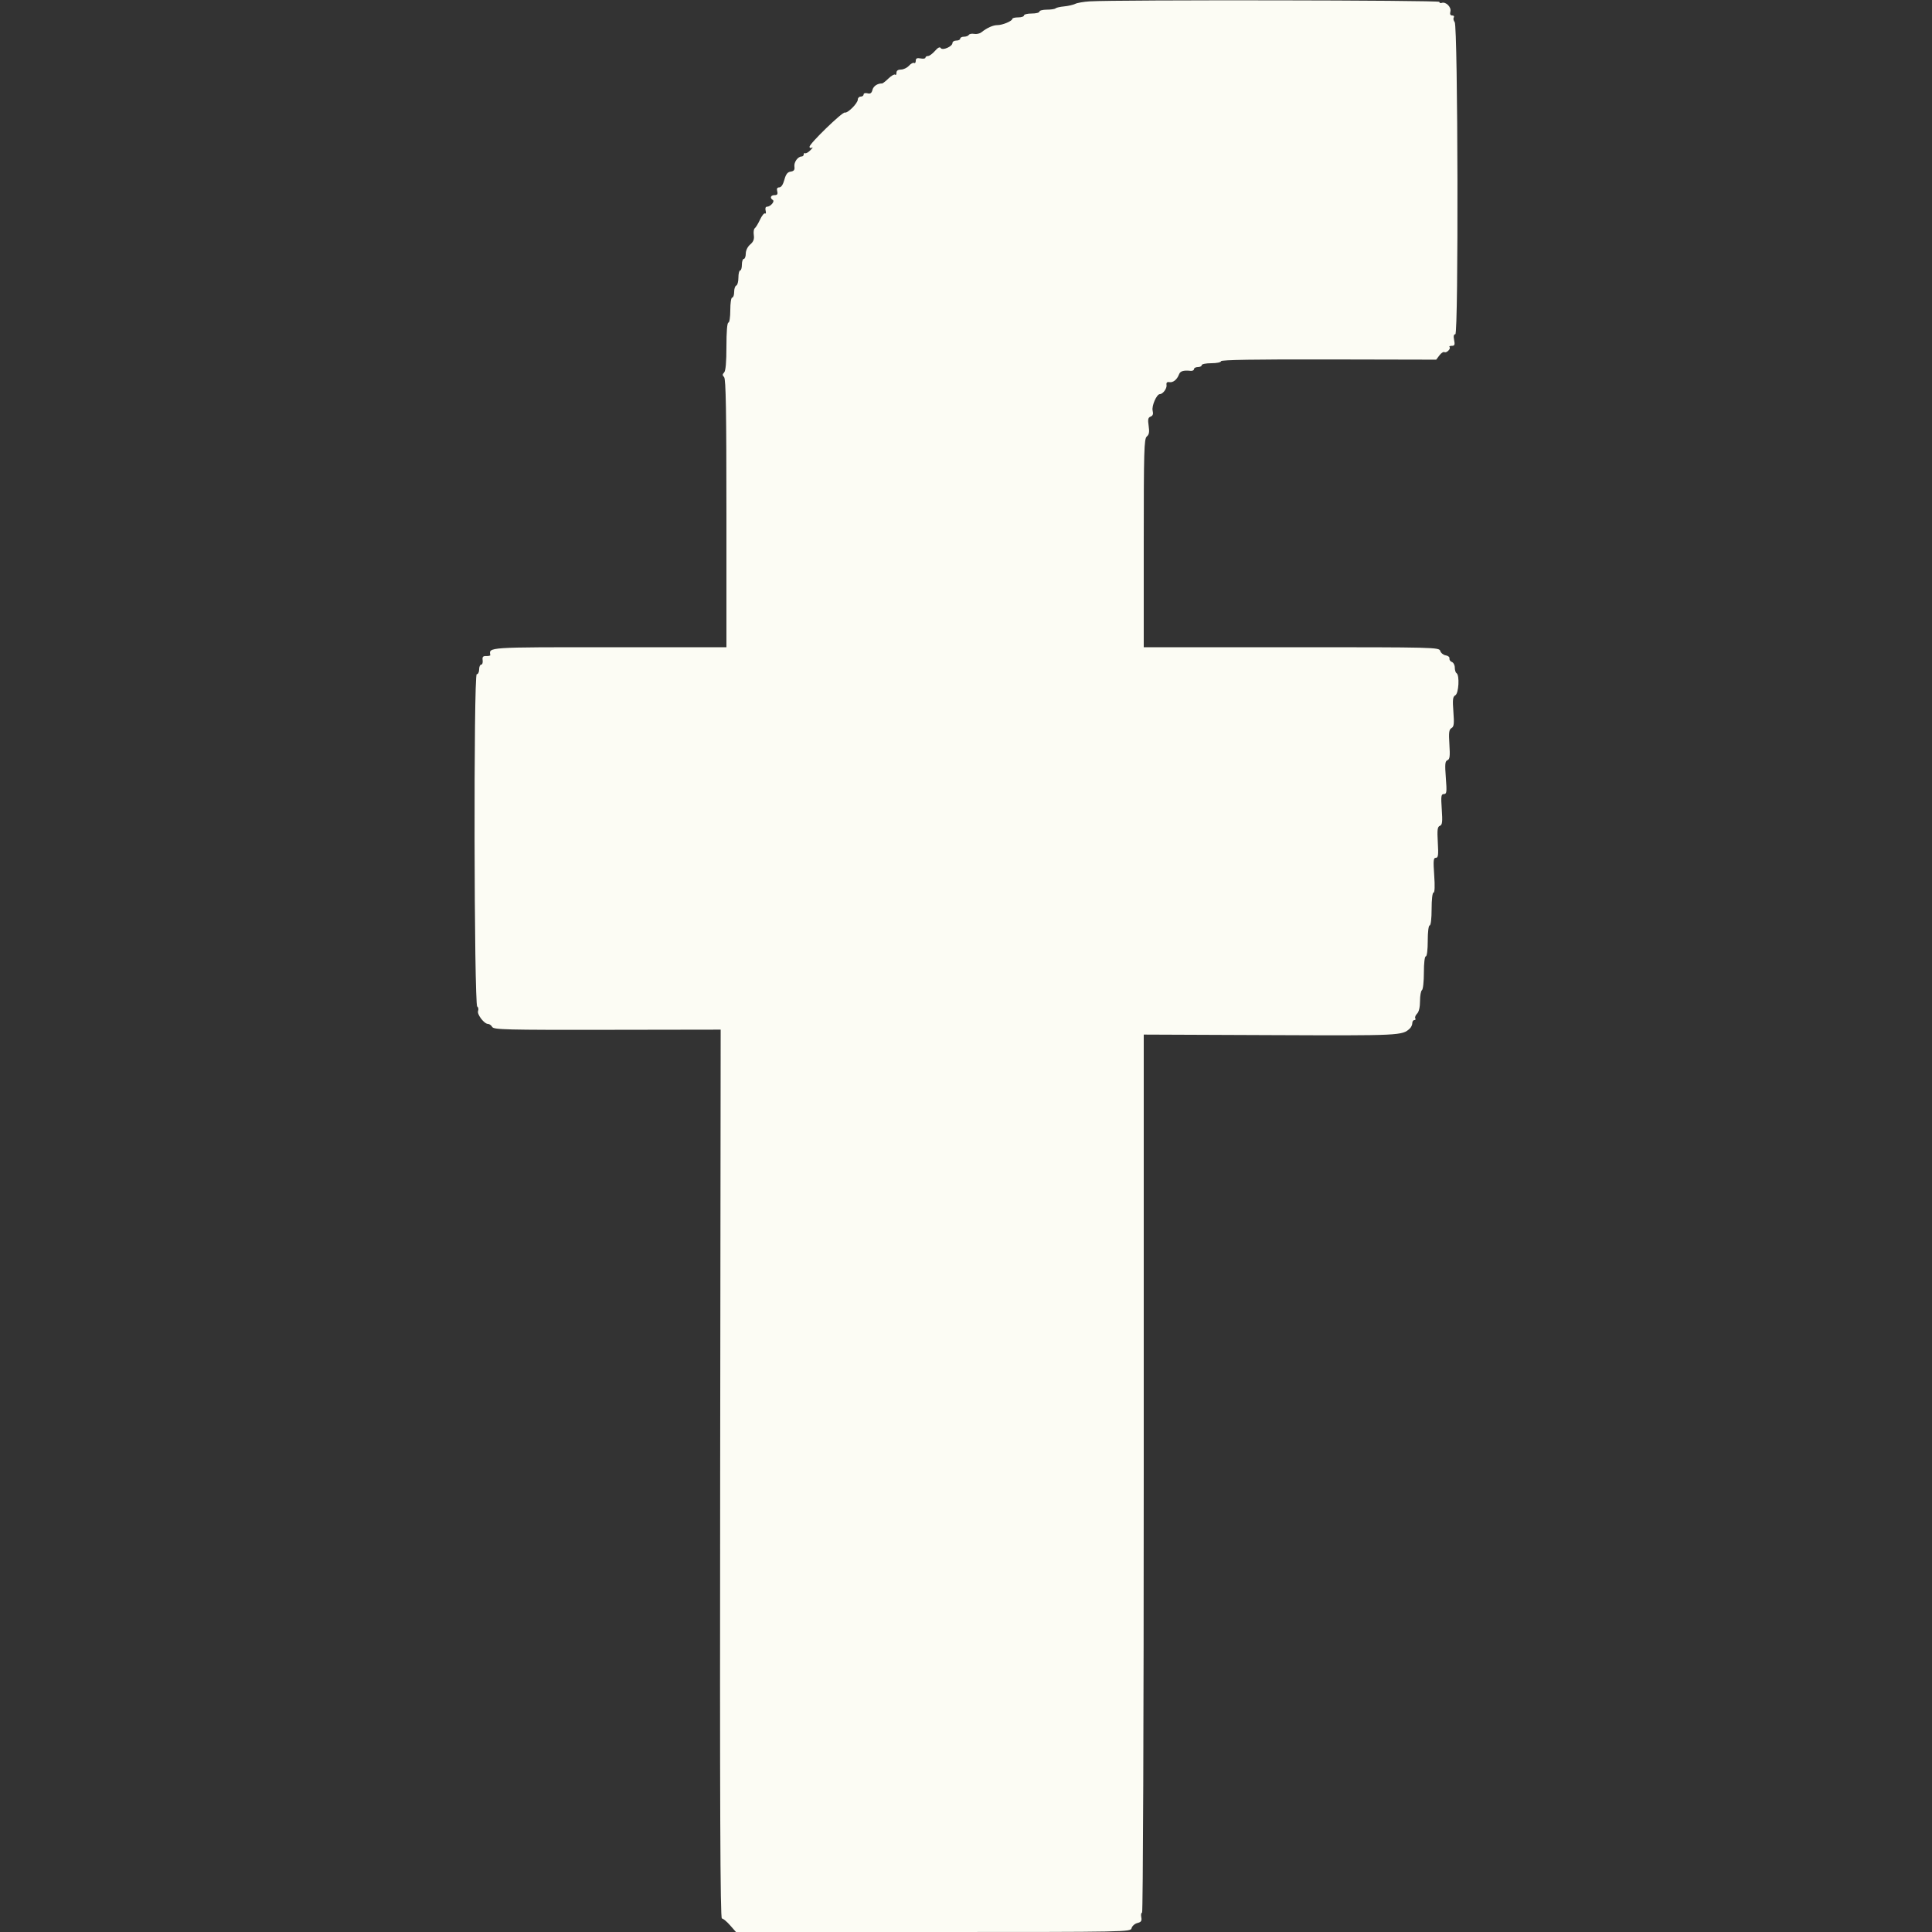 <svg id="svg" version="1.1" xmlns="http://www.w3.org/2000/svg" xmlns:xlink="http://www.w3.org/1999/xlink" width="400" height="400" viewBox="0, 0, 400,400"><rect x="0" y="0" width="400" height="400" fill="#333333" stroke="none"/><g id="svgg"><path id="path0" d="M225.600 0.282 C 224.390 0.355,223.040 0.589,222.600 0.802 C 222.160 1.014,221.125 1.251,220.301 1.326 C 219.477 1.402,218.682 1.585,218.534 1.732 C 218.387 1.880,217.577 2.000,216.733 2.000 C 215.890 2.000,215.200 2.180,215.200 2.400 C 215.200 2.620,214.480 2.800,213.600 2.800 C 212.720 2.800,212.000 2.980,212.000 3.200 C 212.000 3.420,211.460 3.600,210.800 3.600 C 210.140 3.600,209.599 3.735,209.597 3.900 C 209.592 4.348,207.573 5.200,206.515 5.200 C 205.596 5.200,204.374 5.746,203.177 6.692 C 202.835 6.963,202.164 7.109,201.686 7.017 C 201.208 6.924,200.712 7.018,200.585 7.225 C 200.457 7.431,200.003 7.600,199.576 7.600 C 199.149 7.600,198.800 7.780,198.800 8.000 C 198.800 8.220,198.440 8.400,198.000 8.400 C 197.560 8.400,197.199 8.625,197.197 8.900 C 197.192 9.634,195.124 10.524,194.766 9.946 C 194.583 9.649,194.173 9.855,193.571 10.547 C 193.068 11.126,192.418 11.600,192.128 11.600 C 191.838 11.600,191.600 11.755,191.600 11.945 C 191.600 12.134,191.150 12.203,190.600 12.098 C 189.855 11.956,189.600 12.078,189.600 12.577 C 189.600 12.946,189.444 13.151,189.253 13.033 C 189.063 12.915,188.585 13.175,188.191 13.609 C 187.798 14.044,187.054 14.400,186.538 14.400 C 185.929 14.400,185.600 14.634,185.600 15.067 C 185.600 15.433,185.477 15.611,185.328 15.461 C 185.178 15.311,184.565 15.659,183.965 16.233 C 183.365 16.808,182.772 17.276,182.647 17.274 C 181.688 17.257,180.831 17.823,180.636 18.601 C 180.463 19.288,180.197 19.472,179.602 19.316 C 179.153 19.199,178.800 19.303,178.800 19.553 C 178.800 19.799,178.530 20.000,178.200 20.000 C 177.870 20.000,177.600 20.276,177.600 20.613 C 177.600 21.377,175.483 23.494,174.910 23.303 C 174.404 23.135,167.600 29.729,167.600 30.388 C 167.600 30.641,167.825 30.719,168.100 30.562 C 168.375 30.405,168.240 30.642,167.800 31.087 C 167.360 31.533,166.865 31.820,166.700 31.725 C 166.535 31.630,166.400 31.743,166.400 31.976 C 166.400 32.209,166.207 32.400,165.971 32.400 C 165.190 32.400,164.347 33.581,164.474 34.497 C 164.569 35.174,164.377 35.432,163.708 35.527 C 163.051 35.620,162.705 36.067,162.393 37.227 C 162.127 38.214,161.734 38.800,161.338 38.800 C 160.904 38.800,160.772 39.050,160.916 39.600 C 161.071 40.193,160.928 40.400,160.363 40.400 C 159.548 40.400,159.337 40.990,160.003 41.402 C 160.476 41.694,159.511 42.800,158.782 42.800 C 158.504 42.800,158.393 43.132,158.516 43.601 C 158.631 44.041,158.573 44.307,158.386 44.191 C 158.199 44.076,157.730 44.661,157.344 45.491 C 156.958 46.321,156.474 47.115,156.269 47.256 C 156.064 47.396,155.973 48.034,156.067 48.673 C 156.192 49.525,155.994 50.043,155.323 50.617 C 154.785 51.078,154.407 51.853,154.404 52.500 C 154.402 53.105,154.220 53.600,154.000 53.600 C 153.780 53.600,153.600 54.140,153.600 54.800 C 153.600 55.460,153.438 56.000,153.240 56.000 C 153.042 56.000,152.880 56.669,152.880 57.487 C 152.880 58.304,152.682 59.039,152.440 59.120 C 152.198 59.201,152.000 59.792,152.000 60.433 C 152.000 61.075,151.820 61.600,151.600 61.600 C 151.374 61.600,151.200 62.733,151.200 64.200 C 151.200 65.667,151.026 66.800,150.800 66.800 C 150.555 66.800,150.400 68.707,150.400 71.720 C 150.400 75.013,150.241 76.799,149.920 77.120 C 149.547 77.493,149.547 77.707,149.920 78.080 C 150.284 78.444,150.400 85.253,150.400 106.280 L 150.400 134.000 126.243 134.000 C 100.735 134.000,101.224 133.968,101.513 135.629 C 101.535 135.755,101.158 135.845,100.676 135.829 C 99.991 135.806,99.827 135.996,99.925 136.700 C 99.994 137.195,99.859 137.600,99.625 137.600 C 99.391 137.600,99.200 138.050,99.200 138.600 C 99.200 139.150,98.975 139.600,98.700 139.600 C 98.039 139.600,98.145 207.995,98.807 208.404 C 99.038 208.547,99.118 208.948,98.985 209.296 C 98.714 210.000,100.243 212.000,101.052 212.000 C 101.332 212.000,101.718 212.281,101.910 212.625 C 102.221 213.181,104.845 213.246,125.733 213.213 L 149.207 213.176 149.103 305.188 C 149.026 374.157,149.115 397.200,149.459 397.200 C 149.711 397.200,150.470 397.830,151.146 398.600 L 152.376 400.000 193.225 400.000 C 233.813 400.000,234.076 399.995,234.285 399.196 C 234.401 398.753,234.941 398.280,235.484 398.143 C 236.265 397.947,236.435 397.695,236.292 396.947 C 236.192 396.426,236.266 396.000,236.455 396.000 C 236.647 396.000,236.800 355.677,236.800 305.100 L 236.800 214.200 263.100 214.309 C 290.077 214.422,290.329 214.409,291.900 212.929 C 292.175 212.669,292.400 212.174,292.400 211.829 C 292.400 211.483,292.591 211.200,292.824 211.200 C 293.057 211.200,293.145 211.035,293.020 210.832 C 292.895 210.630,293.064 210.193,293.396 209.861 C 293.774 209.483,294.000 208.506,294.000 207.252 C 294.000 206.149,294.180 205.136,294.400 205.000 C 294.620 204.864,294.800 203.233,294.800 201.376 C 294.800 199.392,294.965 198.000,295.200 198.000 C 295.433 198.000,295.600 196.667,295.600 194.800 C 295.600 192.933,295.767 191.600,296.000 191.600 C 296.235 191.600,296.400 190.200,296.400 188.200 C 296.400 186.225,296.566 184.800,296.796 184.800 C 297.046 184.800,297.098 183.479,296.936 181.200 C 296.721 178.169,296.774 177.600,297.274 177.600 C 297.765 177.600,297.836 177.047,297.683 174.407 C 297.532 171.794,297.609 171.171,298.109 170.979 C 298.613 170.786,298.682 170.187,298.503 167.572 C 298.313 164.804,298.370 164.400,298.945 164.400 C 299.526 164.400,299.574 163.998,299.344 161.010 C 299.129 158.206,299.187 157.580,299.680 157.391 C 300.162 157.206,300.240 156.575,300.083 154.128 C 299.924 151.654,300.003 151.030,300.513 150.745 C 301.028 150.457,301.097 149.859,300.907 147.348 C 300.716 144.812,300.784 144.241,301.316 143.943 C 302.019 143.550,302.222 139.784,301.562 139.376 C 301.363 139.253,301.200 138.733,301.200 138.219 C 301.200 137.706,300.928 137.181,300.596 137.054 C 300.264 136.927,300.039 136.597,300.096 136.321 C 300.153 136.045,299.804 135.758,299.319 135.684 C 298.834 135.610,298.327 135.201,298.192 134.775 C 297.952 134.017,297.261 134.000,267.373 134.000 L 236.800 134.000 236.800 112.449 C 236.800 93.269,236.870 90.840,237.434 90.372 C 237.913 89.974,238.006 89.437,237.817 88.172 C 237.616 86.834,237.698 86.448,238.225 86.246 C 238.692 86.066,238.814 85.711,238.643 85.028 C 238.401 84.064,239.466 81.608,240.129 81.603 C 240.765 81.598,241.638 80.410,241.520 79.709 C 241.437 79.220,241.620 79.037,242.109 79.120 C 242.884 79.250,243.696 78.594,244.110 77.500 C 244.365 76.825,245.018 76.628,246.500 76.779 C 246.885 76.818,247.200 76.659,247.200 76.425 C 247.200 76.191,247.560 76.000,248.000 76.000 C 248.440 76.000,248.800 75.820,248.800 75.600 C 248.800 75.380,249.700 75.200,250.800 75.200 C 251.916 75.200,252.800 75.016,252.800 74.785 C 252.800 74.502,259.910 74.384,275.074 74.417 L 297.348 74.465 298.019 73.575 C 298.388 73.085,298.850 72.782,299.045 72.900 C 299.474 73.161,300.454 72.187,300.109 71.843 C 299.976 71.709,300.189 71.600,300.583 71.600 C 301.166 71.600,301.255 71.376,301.060 70.400 C 300.898 69.589,300.979 69.200,301.310 69.200 C 301.984 69.200,301.853 5.387,301.178 4.573 C 300.932 4.277,300.847 3.847,300.989 3.618 C 301.131 3.388,300.983 3.200,300.661 3.200 C 300.267 3.200,300.145 2.931,300.289 2.382 C 300.525 1.478,299.344 0.301,298.500 0.599 C 298.225 0.696,298.000 0.601,298.000 0.387 C 298.000 0.031,231.326 -0.066,225.600 0.282 " stroke="none" fill="#fcfcf4" fill-rule="evenodd"></path><path id="path1" d="" stroke="none" fill="#100fcf4" fill-rule="evenodd"></path><path id="path2" d="" stroke="none" fill="#100fcf4" fill-rule="evenodd"></path><path id="path3" d="" stroke="none" fill="#100fcf4" fill-rule="evenodd"></path><path id="path4" d="" stroke="none" fill="#100fcf4" fill-rule="evenodd"></path><path id="path5" d="" stroke="none" fill="#100fcf4" fill-rule="evenodd"></path><path id="path6" d="" stroke="none" fill="#100fcf4" fill-rule="evenodd"></path><path id="path7" d="" stroke="none" fill="#100fcf4" fill-rule="evenodd"></path><path id="path8" d="" stroke="none" fill="#100fcf4" fill-rule="evenodd"></path></g></svg>